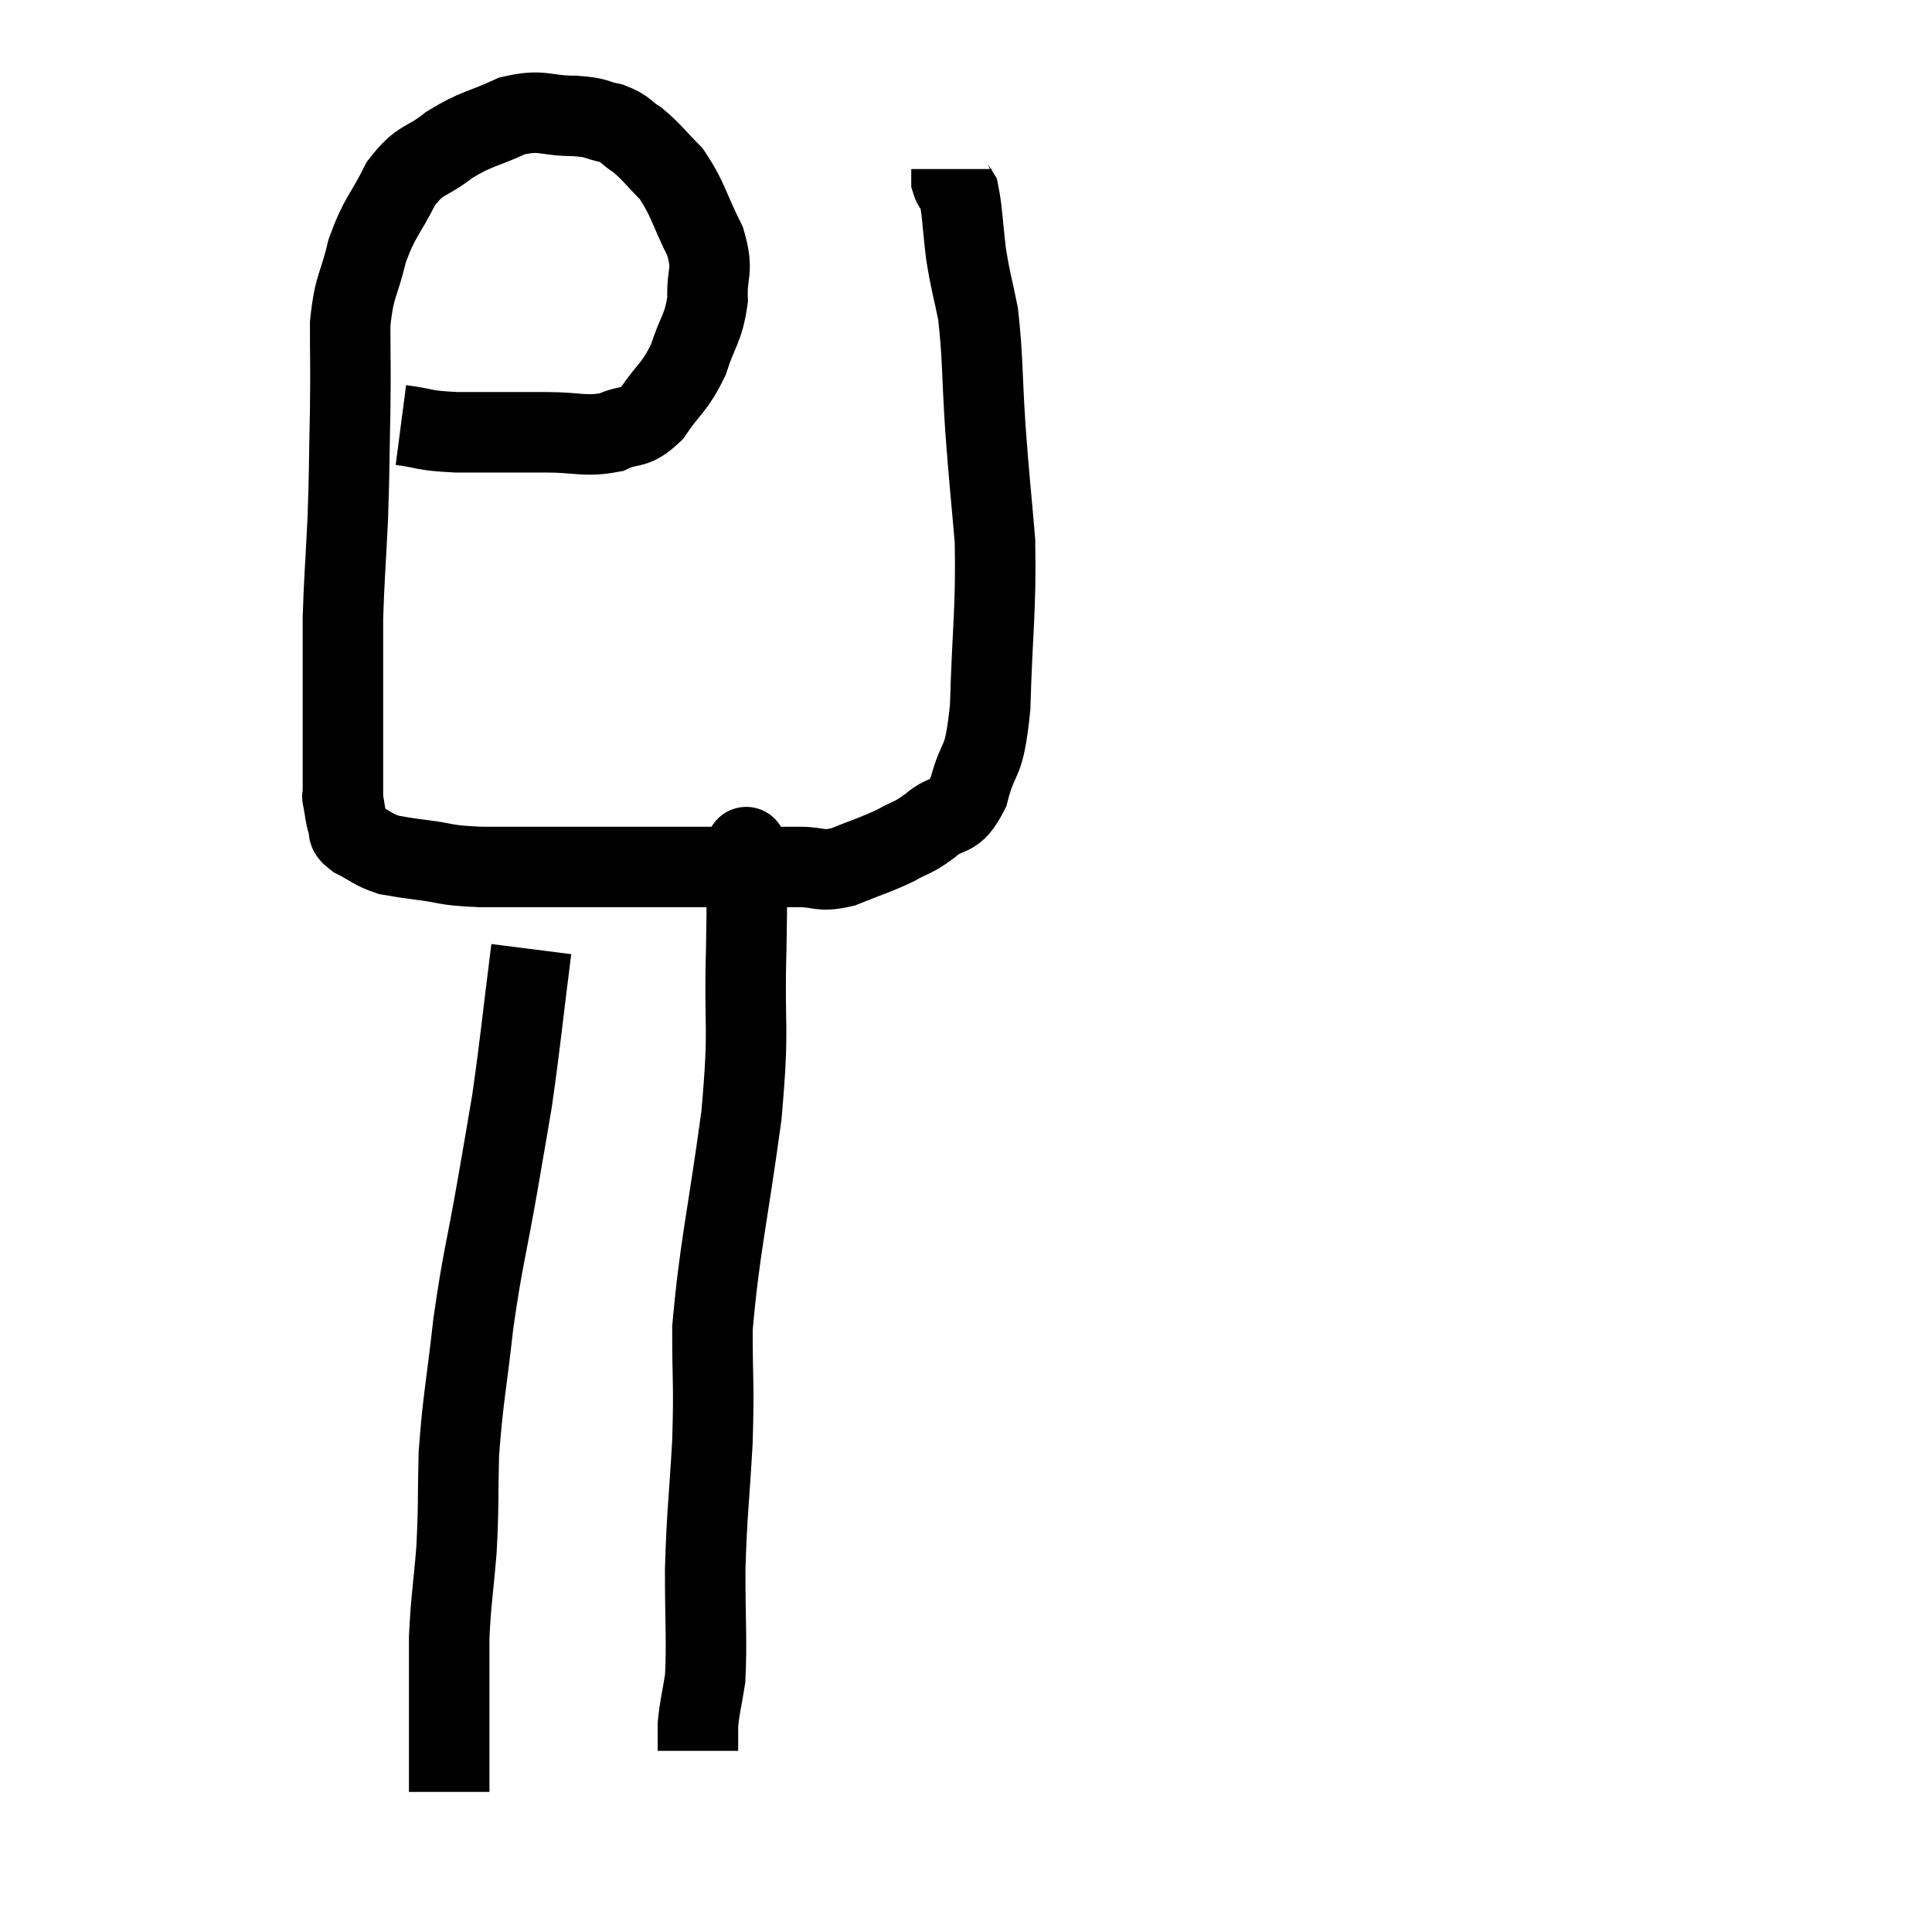 <svg width="48" height="48" viewBox="0 0 48 48" xmlns="http://www.w3.org/2000/svg"><path d="M 9.96 10.56 C 10.65 10.65, 10.44 10.695, 11.34 10.74 C 12.45 10.74, 12.6 10.74, 13.56 10.74 C 14.37 10.74, 14.52 10.86, 15.18 10.74 C 15.69 10.5, 15.72 10.71, 16.2 10.26 C 16.65 9.6, 16.755 9.645, 17.1 8.94 C 17.34 8.19, 17.475 8.175, 17.58 7.44 C 17.55 6.72, 17.745 6.78, 17.52 6 C 17.1 5.16, 17.1 4.95, 16.68 4.32 C 16.26 3.9, 16.215 3.795, 15.84 3.48 C 15.51 3.27, 15.57 3.21, 15.18 3.06 C 14.73 2.97, 14.895 2.925, 14.28 2.88 C 13.5 2.88, 13.5 2.7, 12.72 2.88 C 11.94 3.24, 11.85 3.18, 11.16 3.6 C 10.56 4.08, 10.47 3.9, 9.96 4.56 C 9.54 5.4, 9.435 5.37, 9.12 6.24 C 8.91 7.14, 8.805 7.05, 8.7 8.04 C 8.7 9.12, 8.715 8.985, 8.7 10.2 C 8.67 11.55, 8.685 11.61, 8.64 12.9 C 8.58 14.13, 8.55 14.385, 8.52 15.36 C 8.52 16.08, 8.52 15.99, 8.52 16.8 C 8.52 17.7, 8.52 17.88, 8.52 18.6 C 8.52 19.14, 8.52 19.365, 8.52 19.68 C 8.52 19.77, 8.52 19.815, 8.52 19.86 C 8.52 19.86, 8.49 19.71, 8.52 19.86 C 8.58 20.16, 8.565 20.22, 8.64 20.46 C 8.73 20.64, 8.565 20.625, 8.82 20.82 C 9.24 21.03, 9.255 21.105, 9.66 21.24 C 10.05 21.3, 9.87 21.285, 10.44 21.36 C 11.19 21.45, 10.95 21.495, 11.94 21.54 C 13.17 21.54, 13.23 21.54, 14.4 21.54 C 15.51 21.54, 15.615 21.54, 16.62 21.54 C 17.52 21.54, 17.61 21.54, 18.42 21.54 C 19.14 21.54, 19.23 21.54, 19.86 21.54 C 20.4 21.54, 20.34 21.675, 20.94 21.54 C 21.6 21.27, 21.72 21.255, 22.26 21 C 22.68 20.76, 22.65 20.85, 23.1 20.52 C 23.58 20.1, 23.685 20.415, 24.06 19.68 C 24.33 18.63, 24.435 19.14, 24.6 17.58 C 24.66 15.51, 24.75 15.18, 24.72 13.44 C 24.6 12.03, 24.585 12.03, 24.48 10.62 C 24.39 9.21, 24.42 8.88, 24.3 7.8 C 24.15 7.05, 24.12 7.05, 24 6.3 C 23.91 5.55, 23.91 5.25, 23.82 4.8 C 23.73 4.65, 23.685 4.65, 23.64 4.5 C 23.64 4.35, 23.64 4.275, 23.64 4.2 C 23.64 4.2, 23.64 4.2, 23.64 4.2 L 23.64 4.2" fill="none" stroke="black" stroke-width="2"></path><path d="M 13.2 23.58 C 12.96 25.47, 12.93 25.89, 12.72 27.36 C 12.54 28.41, 12.6 28.08, 12.36 29.46 C 12.06 31.17, 12 31.215, 11.76 32.88 C 11.58 34.5, 11.505 34.71, 11.4 36.12 C 11.37 37.32, 11.4 37.38, 11.34 38.52 C 11.25 39.6, 11.205 39.735, 11.16 40.68 C 11.16 41.49, 11.16 41.49, 11.16 42.3 C 11.16 43.11, 11.16 43.365, 11.16 43.92 C 11.16 44.22, 11.16 44.37, 11.16 44.52 C 11.16 44.52, 11.16 44.52, 11.16 44.52 L 11.16 44.52" fill="none" stroke="black" stroke-width="2"></path><path d="M 18.54 21 C 18.54 21.21, 18.54 20.775, 18.54 21.42 C 18.54 22.5, 18.57 22.005, 18.54 23.58 C 18.48 25.65, 18.63 25.365, 18.42 27.72 C 18.06 30.36, 17.88 30.975, 17.7 33 C 17.7 34.41, 17.745 34.32, 17.7 35.82 C 17.61 37.41, 17.565 37.53, 17.52 39 C 17.52 40.35, 17.565 40.74, 17.52 41.7 C 17.43 42.27, 17.385 42.39, 17.34 42.84 C 17.34 43.17, 17.34 43.335, 17.34 43.5 C 17.34 43.5, 17.34 43.5, 17.34 43.5 C 17.34 43.5, 17.34 43.5, 17.34 43.5 C 17.34 43.5, 17.34 43.5, 17.34 43.5 C 17.34 43.5, 17.34 43.5, 17.34 43.5 L 17.34 43.5" fill="none" stroke="black" stroke-width="2"></path></svg>